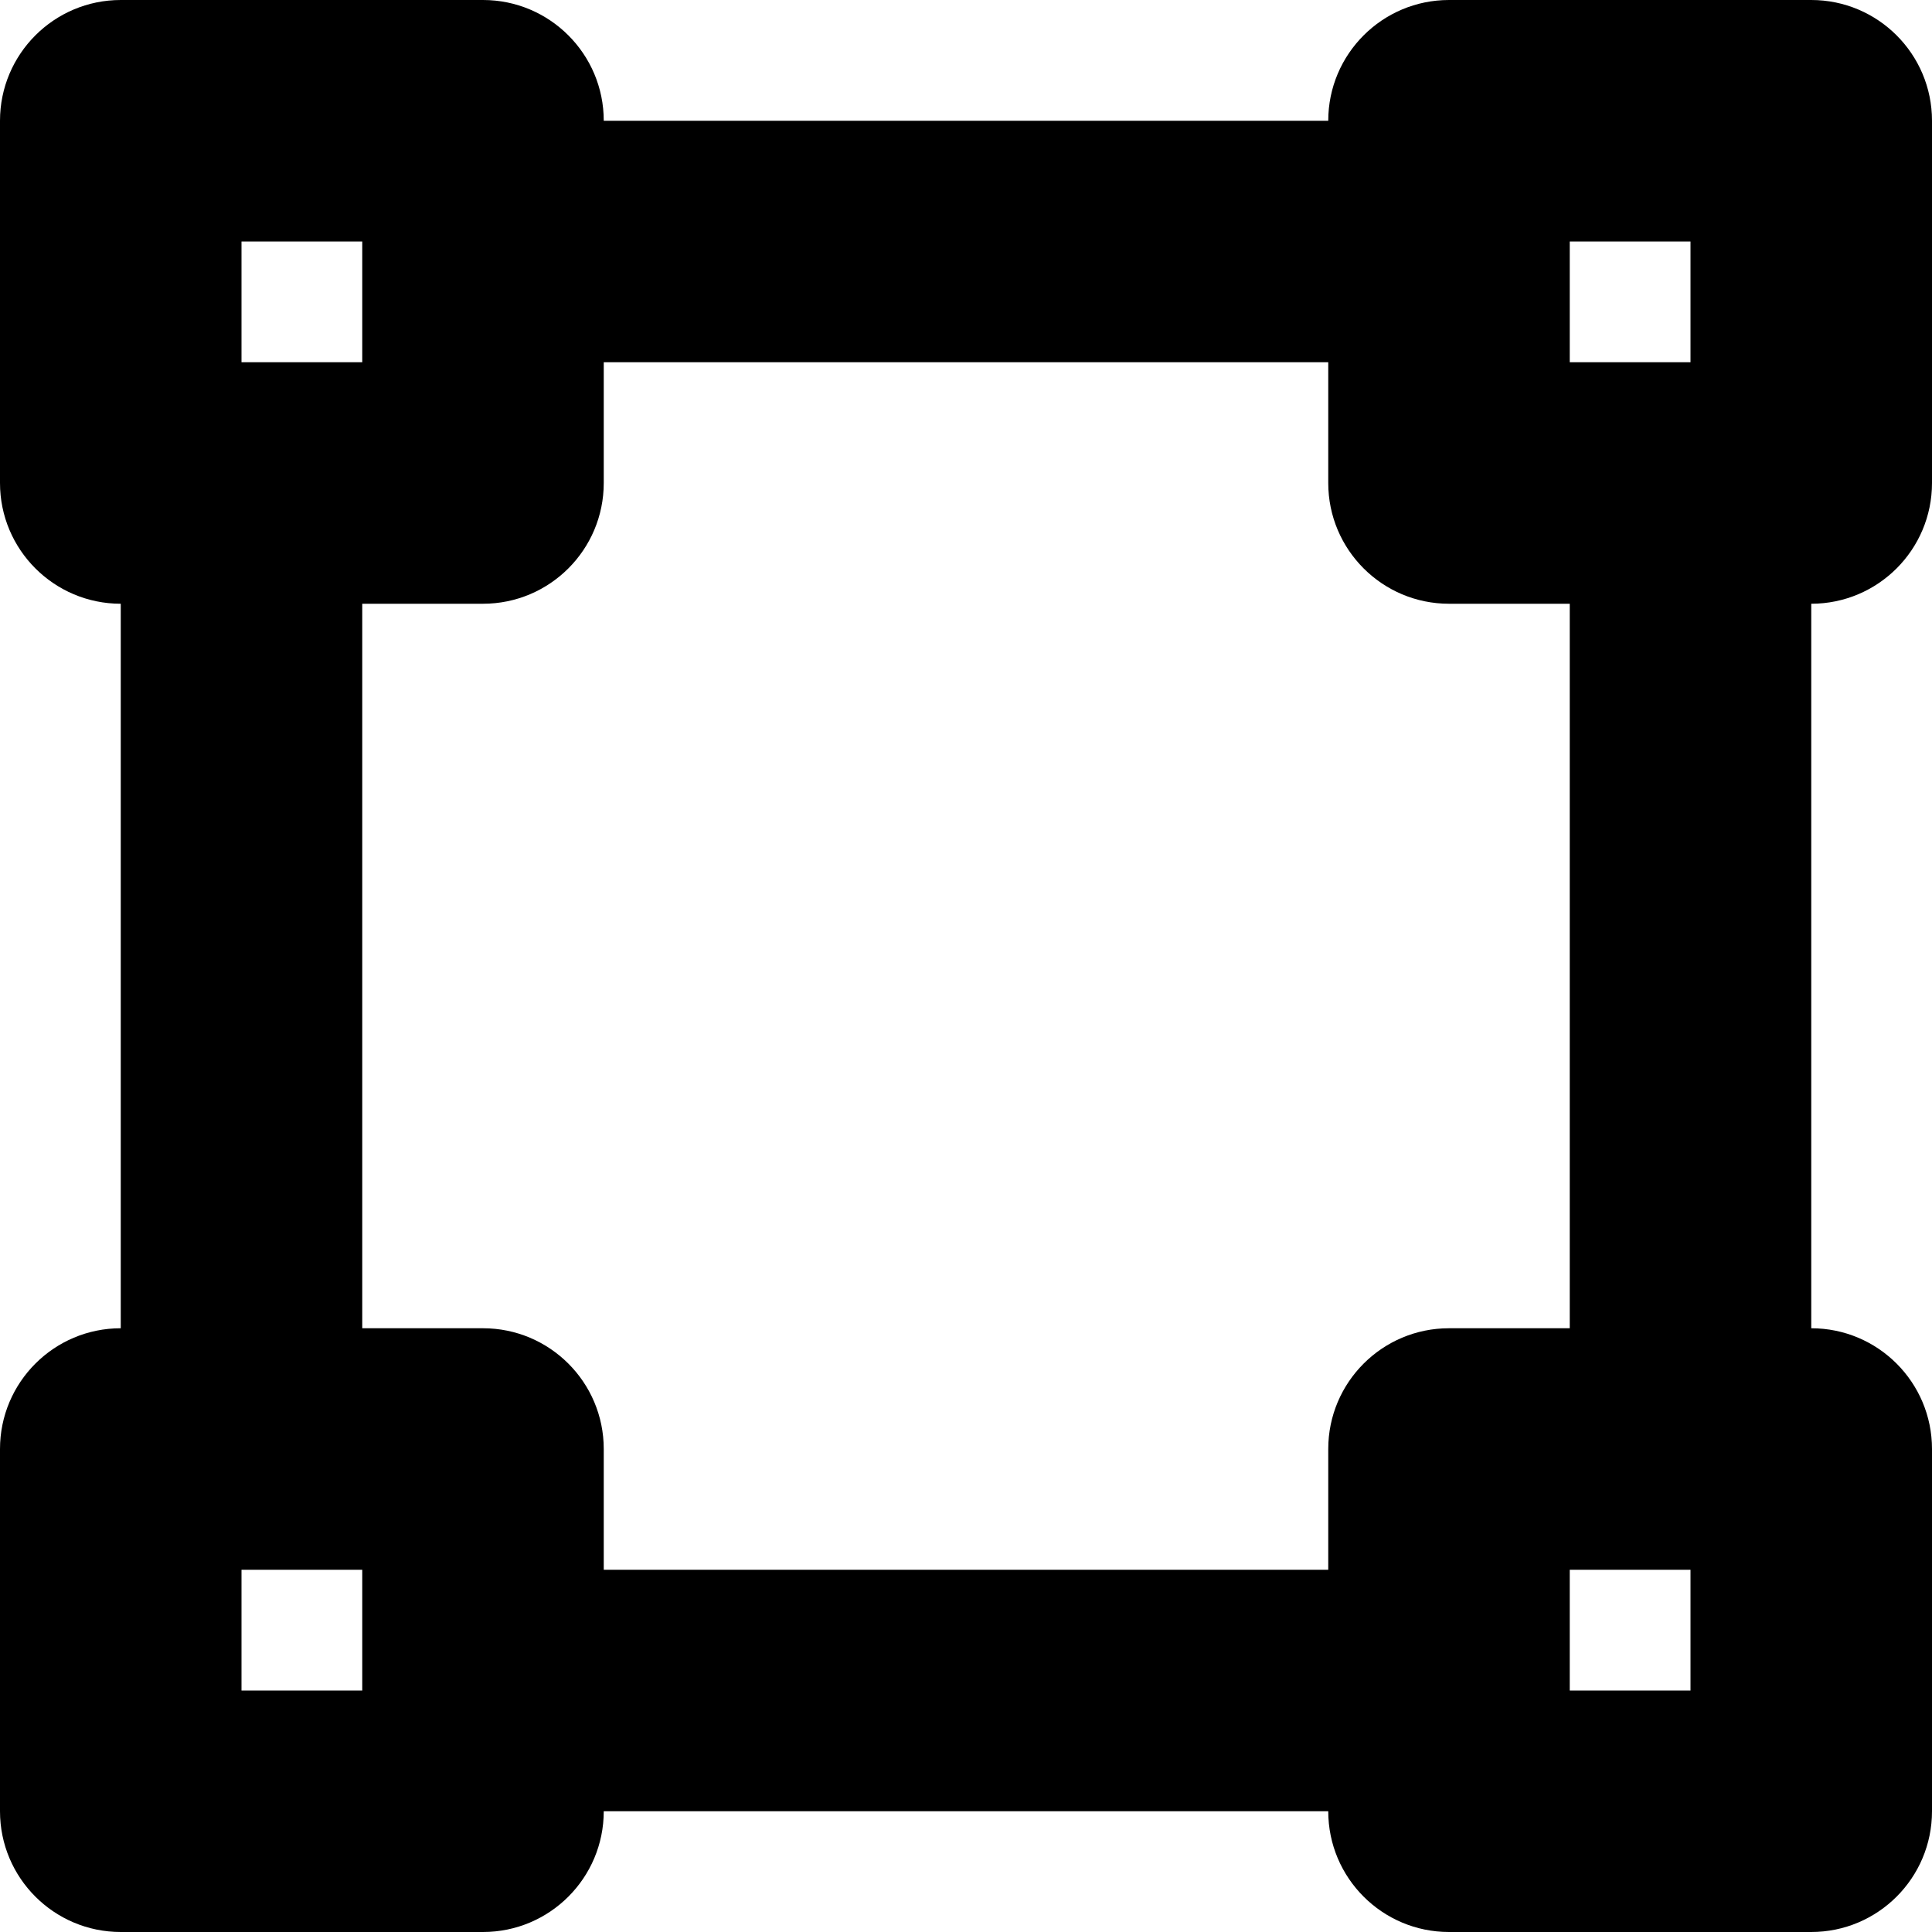 <svg xmlns="http://www.w3.org/2000/svg" viewBox="0 0 512 512">
  <!-- Font Awesome Free 5.15.4 by @fontawesome - https://fontawesome.com License - https://fontawesome.com/license/free (Icons: CC BY 4.0, Fonts: SIL OFL 1.1, Code: MIT License) -->
  <path
    d="M512 128V32c0-17.67-14.33-32-32-32h-96c-17.67 0-32 14.33-32 32H160c0-17.67-14.33-32-32-32H32C14.33 0 0 14.33 0 32v96c0 17.67 14.33 32 32 32v192c-17.67 0-32 14.33-32 32v96c0 17.67 14.33 32 32 32h96c17.67 0 32-14.33 32-32h192c0 17.67 14.33 32 32 32h96c17.67 0 32-14.33 32-32v-96c0-17.67-14.33-32-32-32V160c17.67 0 32-14.33 32-32zm-96-64h32v32h-32V64zM64 64h32v32H64V64zm32 384H64v-32h32v32zm352 0h-32v-32h32v32zm-32-96h-32c-17.67 0-32 14.33-32 32v32H160v-32c0-17.67-14.33-32-32-32H96V160h32c17.67 0 32-14.33 32-32V96h192v32c0 17.67 14.33 32 32 32h32v192z"/>
</svg>
